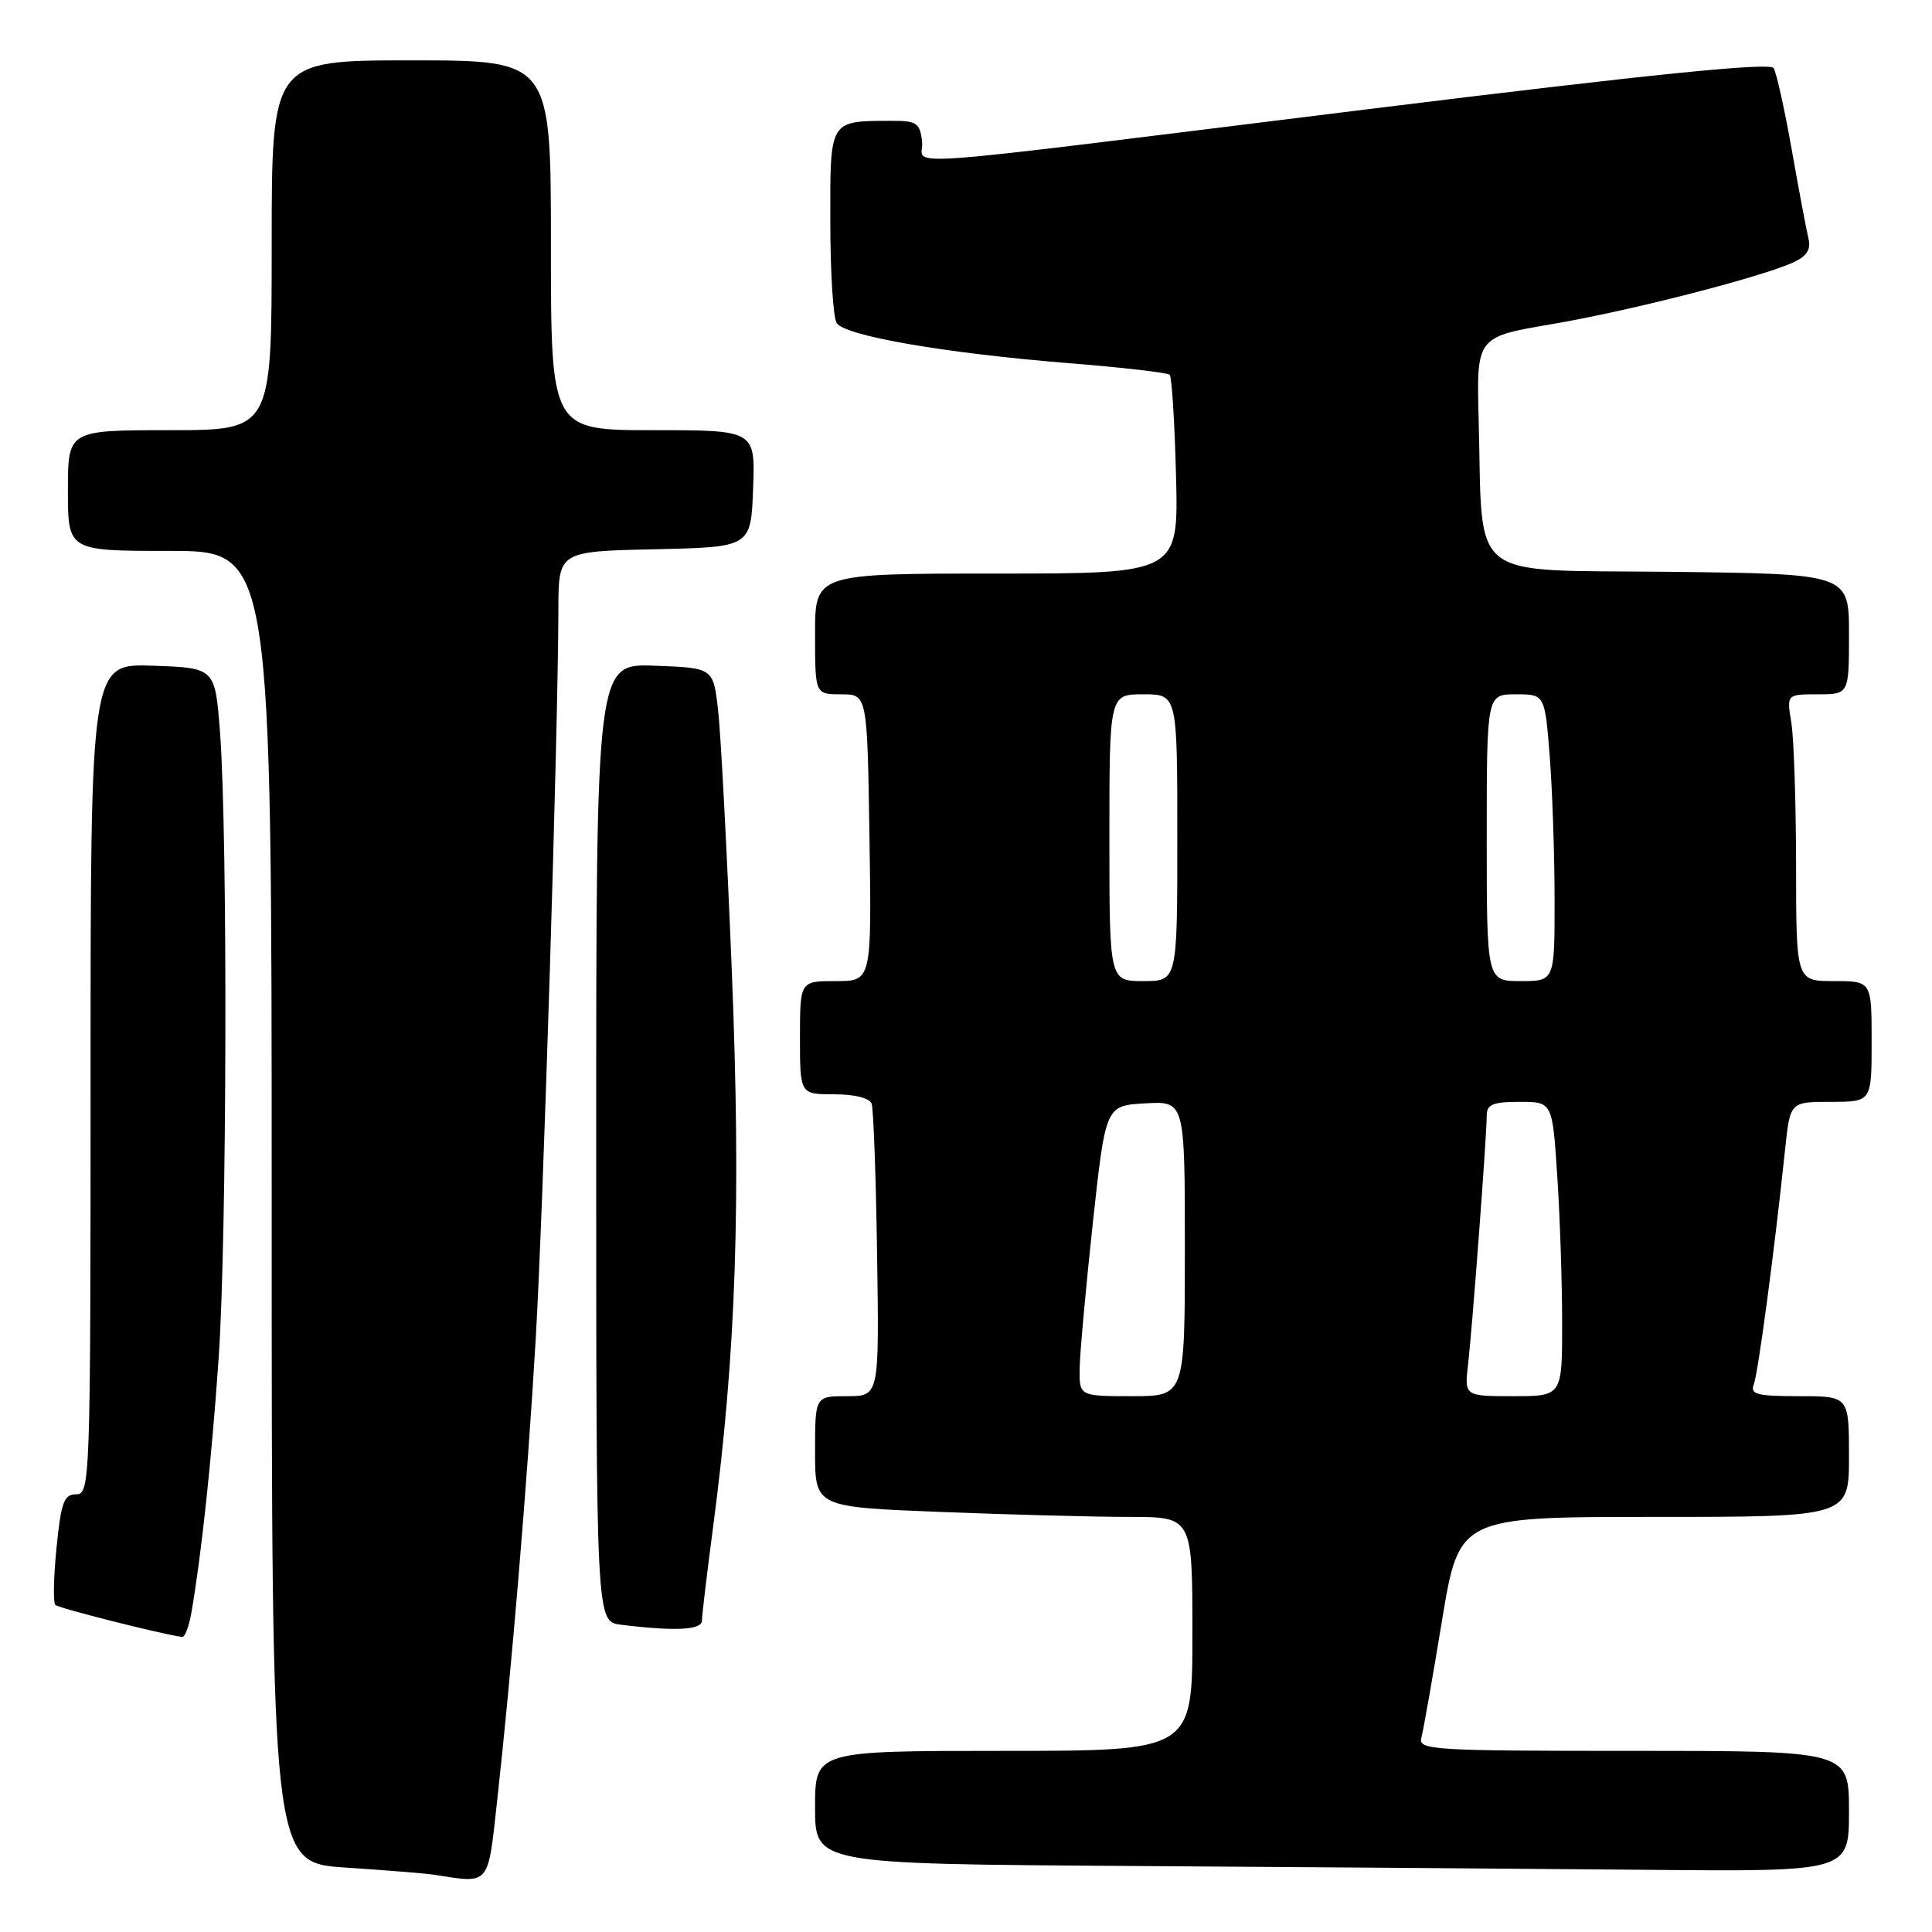 <?xml version="1.0" encoding="UTF-8" standalone="no"?>
<!DOCTYPE svg PUBLIC "-//W3C//DTD SVG 1.1//EN" "http://www.w3.org/Graphics/SVG/1.1/DTD/svg11.dtd" >
<svg xmlns="http://www.w3.org/2000/svg" xmlns:xlink="http://www.w3.org/1999/xlink" version="1.1" viewBox="0 0 256 256">
 <g >
 <path fill="currentColor"
d=" M 65.86 238.75 C 67.77 221.52 69.87 196.42 70.98 177.50 C 71.99 160.35 73.95 97.13 73.99 80.78 C 74.00 73.06 74.00 73.06 86.75 72.78 C 99.50 72.50 99.50 72.50 99.79 64.75 C 100.08 57.00 100.08 57.00 86.54 57.00 C 73.00 57.00 73.00 57.00 73.00 32.50 C 73.00 8.00 73.00 8.00 54.50 8.00 C 36.00 8.00 36.00 8.00 36.00 32.50 C 36.00 57.00 36.00 57.00 22.50 57.00 C 9.00 57.00 9.00 57.00 9.00 65.00 C 9.00 73.00 9.00 73.00 22.50 73.00 C 36.00 73.00 36.00 73.00 36.00 159.91 C 36.00 246.81 36.00 246.81 45.75 247.46 C 51.11 247.81 56.40 248.24 57.50 248.41 C 64.97 249.58 64.62 249.99 65.86 238.75 Z  M 245.00 240.00 C 245.00 232.00 245.00 232.00 216.43 232.00 C 189.71 232.00 187.90 231.89 188.34 230.25 C 188.60 229.29 189.83 222.31 191.07 214.75 C 193.34 201.00 193.34 201.00 219.17 201.00 C 245.00 201.00 245.00 201.00 245.00 193.00 C 245.00 185.00 245.00 185.00 238.39 185.00 C 232.78 185.00 231.88 184.76 232.39 183.42 C 232.97 181.90 235.16 165.46 236.54 152.25 C 237.20 146.00 237.20 146.00 242.60 146.00 C 248.00 146.00 248.00 146.00 248.00 138.00 C 248.00 130.00 248.00 130.00 243.00 130.00 C 238.00 130.00 238.00 130.00 237.99 114.75 C 237.98 106.36 237.70 97.81 237.36 95.75 C 236.74 92.00 236.74 92.00 240.87 92.00 C 245.00 92.00 245.00 92.00 245.00 84.02 C 245.00 76.04 245.00 76.04 221.25 75.77 C 194.10 75.46 196.51 77.39 195.93 55.57 C 195.64 44.65 195.64 44.65 205.57 42.96 C 215.80 41.23 233.19 36.78 237.62 34.77 C 239.44 33.93 239.99 33.06 239.62 31.56 C 239.35 30.43 238.35 25.14 237.41 19.81 C 236.47 14.49 235.39 9.63 235.01 9.02 C 234.53 8.24 218.96 9.81 181.41 14.45 C 115.33 22.62 122.57 22.09 122.18 18.75 C 121.90 16.30 121.46 16.00 118.18 16.01 C 109.83 16.04 110.00 15.77 110.02 29.37 C 110.02 36.04 110.40 42.09 110.86 42.80 C 111.93 44.50 125.16 46.79 141.49 48.11 C 148.64 48.68 154.72 49.38 154.99 49.66 C 155.27 49.93 155.65 55.97 155.83 63.08 C 156.16 76.00 156.16 76.00 132.08 76.00 C 108.00 76.00 108.00 76.00 108.00 84.00 C 108.00 92.00 108.00 92.00 111.46 92.00 C 114.92 92.00 114.92 92.00 115.21 111.00 C 115.50 130.00 115.50 130.00 110.75 130.00 C 106.00 130.00 106.00 130.00 106.00 137.50 C 106.00 145.00 106.00 145.00 110.53 145.00 C 113.26 145.00 115.24 145.50 115.50 146.25 C 115.74 146.94 116.07 155.94 116.22 166.25 C 116.50 185.00 116.50 185.00 112.25 185.00 C 108.00 185.00 108.00 185.00 108.00 192.34 C 108.00 199.69 108.00 199.69 124.66 200.34 C 133.82 200.70 145.07 201.00 149.66 201.00 C 158.00 201.00 158.00 201.00 158.00 216.50 C 158.00 232.00 158.00 232.00 133.00 232.00 C 108.00 232.00 108.00 232.00 108.00 239.49 C 108.00 246.98 108.00 246.98 149.75 247.25 C 172.71 247.40 203.54 247.63 218.25 247.76 C 245.00 248.00 245.00 248.00 245.00 240.00 Z  M 25.35 213.75 C 26.67 206.17 28.03 193.56 28.97 180.00 C 30.07 164.15 30.19 110.57 29.15 97.00 C 28.50 88.50 28.50 88.50 20.25 88.21 C 12.00 87.92 12.00 87.92 12.00 142.96 C 12.00 196.35 11.94 198.00 10.10 198.00 C 8.48 198.00 8.10 199.04 7.49 205.06 C 7.10 208.94 7.03 212.36 7.33 212.66 C 7.76 213.09 21.24 216.50 24.14 216.91 C 24.49 216.96 25.03 215.54 25.35 213.75 Z  M 93.01 214.75 C 93.01 214.06 93.68 208.48 94.49 202.34 C 97.54 179.23 98.21 159.45 96.97 128.71 C 96.32 112.64 95.50 97.03 95.14 94.00 C 94.50 88.50 94.50 88.50 86.75 88.21 C 79.00 87.92 79.00 87.92 79.00 151.39 C 79.00 214.87 79.00 214.87 82.25 215.28 C 89.42 216.17 93.00 215.99 93.01 214.75 Z  M 143.06 181.25 C 143.10 179.19 143.89 170.53 144.81 162.00 C 146.50 146.50 146.50 146.50 151.75 146.20 C 157.00 145.90 157.00 145.90 157.00 165.45 C 157.00 185.00 157.00 185.00 150.00 185.00 C 143.00 185.00 143.00 185.00 143.06 181.25 Z  M 194.53 180.75 C 195.10 175.84 197.00 150.47 197.00 147.80 C 197.00 146.34 197.83 146.00 201.35 146.00 C 205.70 146.00 205.70 146.00 206.34 155.75 C 206.70 161.11 206.99 169.89 206.99 175.25 C 207.00 185.00 207.00 185.00 200.52 185.00 C 194.04 185.00 194.04 185.00 194.53 180.75 Z  M 147.00 111.00 C 147.00 92.00 147.00 92.00 151.50 92.00 C 156.00 92.00 156.00 92.00 156.00 111.00 C 156.00 130.00 156.00 130.00 151.50 130.00 C 147.00 130.00 147.00 130.00 147.00 111.00 Z  M 197.00 111.00 C 197.00 92.00 197.00 92.00 200.85 92.00 C 204.70 92.00 204.70 92.00 205.35 100.25 C 205.70 104.79 205.99 113.34 205.99 119.25 C 206.00 130.00 206.00 130.00 201.50 130.00 C 197.00 130.00 197.00 130.00 197.00 111.00 Z "/>
</g>
</svg>